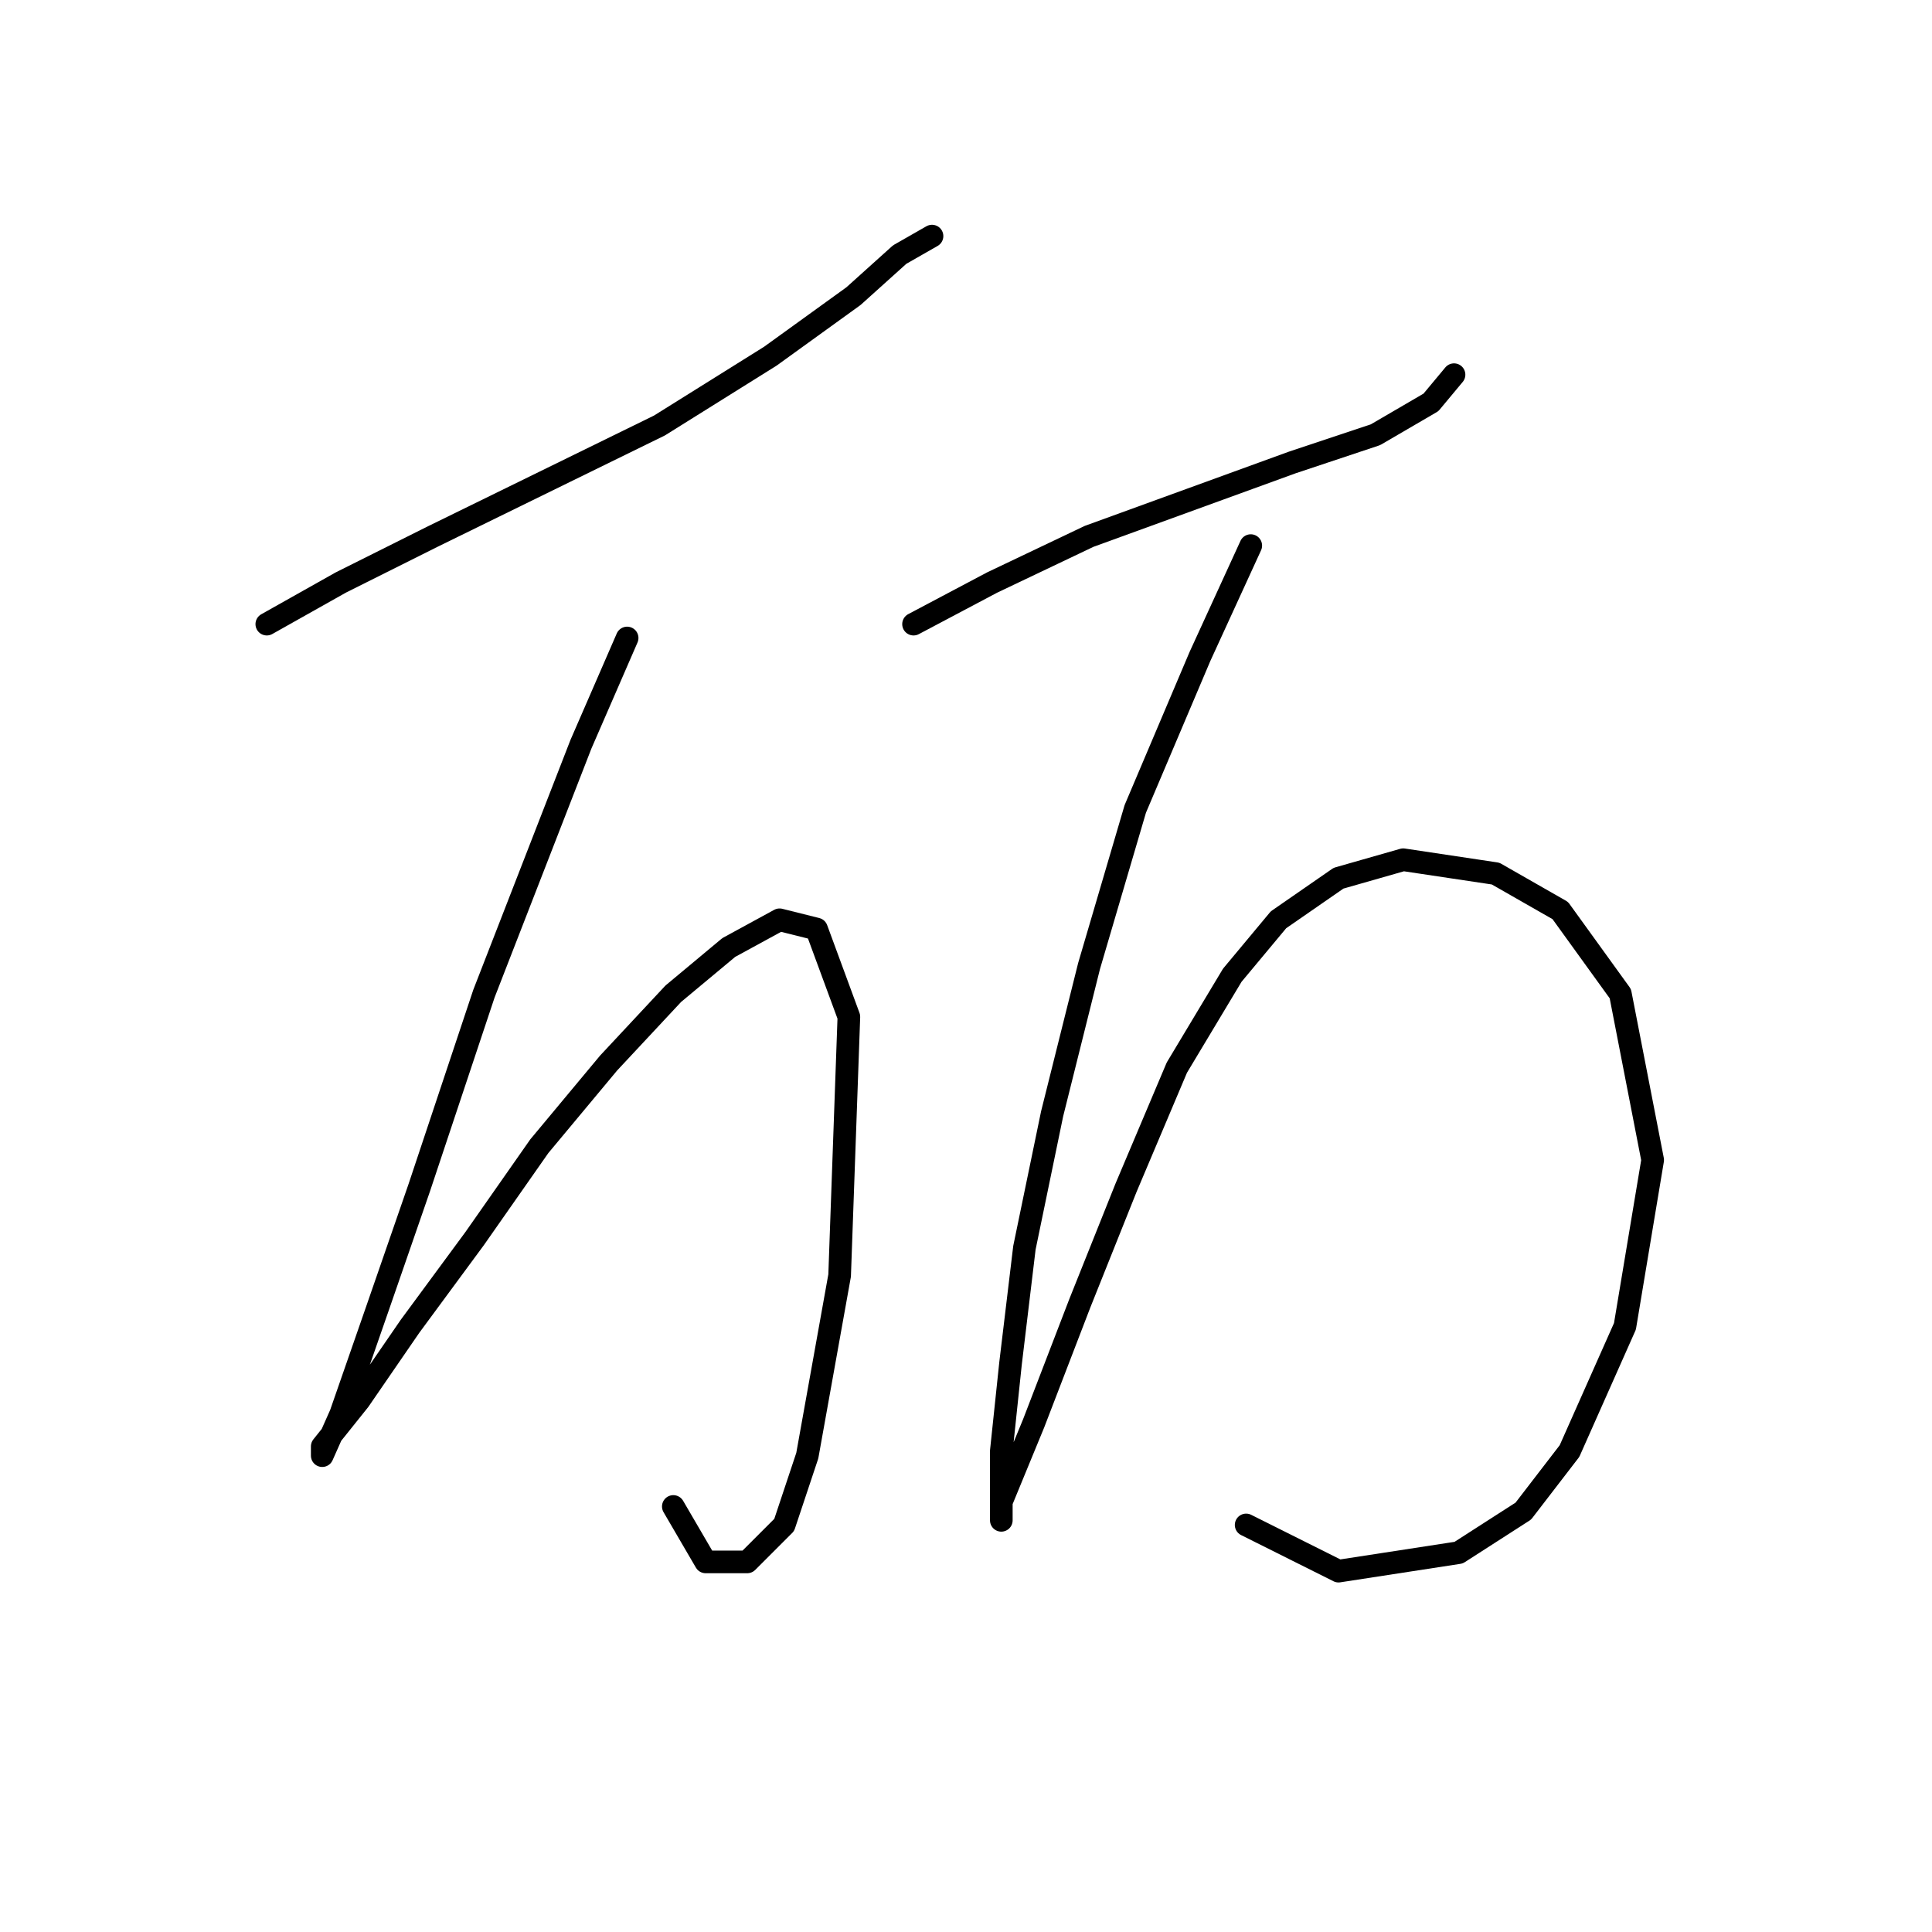 <?xml version="1.0" standalone="no"?>
    <svg width="256" height="256" xmlns="http://www.w3.org/2000/svg" version="1.1">
    <polyline stroke="black" stroke-width="3" stroke-linecap="round" fill="transparent" stroke-linejoin="round" points="35.353 82.701 45.147 77.192 57.389 71.071 87.383 56.38 102.073 47.198 113.091 39.241 119.213 33.732 123.497 31.284 123.497 31.284 " />
        <polyline stroke="black" stroke-width="3" stroke-linecap="round" fill="transparent" stroke-linejoin="round" points="83.098 84.537 76.977 98.616 64.122 131.67 55.553 157.379 50.044 173.294 45.147 187.372 42.698 192.881 42.698 191.657 47.595 185.536 54.329 175.742 62.898 164.112 71.468 151.87 80.649 140.852 89.219 131.67 96.564 125.549 103.298 121.876 108.195 123.1 112.479 134.731 111.255 169.009 106.97 192.881 103.91 202.063 99.013 206.96 93.504 206.96 89.219 199.615 89.219 199.615 " />
        <polyline stroke="black" stroke-width="3" stroke-linecap="round" fill="transparent" stroke-linejoin="round" points="121.049 82.701 131.455 77.192 144.309 71.071 157.776 66.174 171.242 61.277 182.26 57.604 189.606 53.32 192.666 49.647 192.666 49.647 " />
        <polyline stroke="black" stroke-width="3" stroke-linecap="round" fill="transparent" stroke-linejoin="round" points="165.733 72.295 159 86.986 150.43 107.186 144.309 127.997 139.412 147.585 135.74 165.336 133.903 180.639 132.679 192.269 132.679 198.39 132.679 201.451 132.679 199.003 136.964 188.597 143.085 172.682 149.206 157.379 155.939 141.464 163.285 129.222 169.406 121.876 177.363 116.367 185.933 113.919 198.175 115.755 206.745 120.652 214.702 131.67 218.987 153.706 215.314 175.742 207.969 192.269 201.848 200.227 193.278 205.736 177.363 208.184 165.121 202.063 165.121 202.063 " />
        </svg>